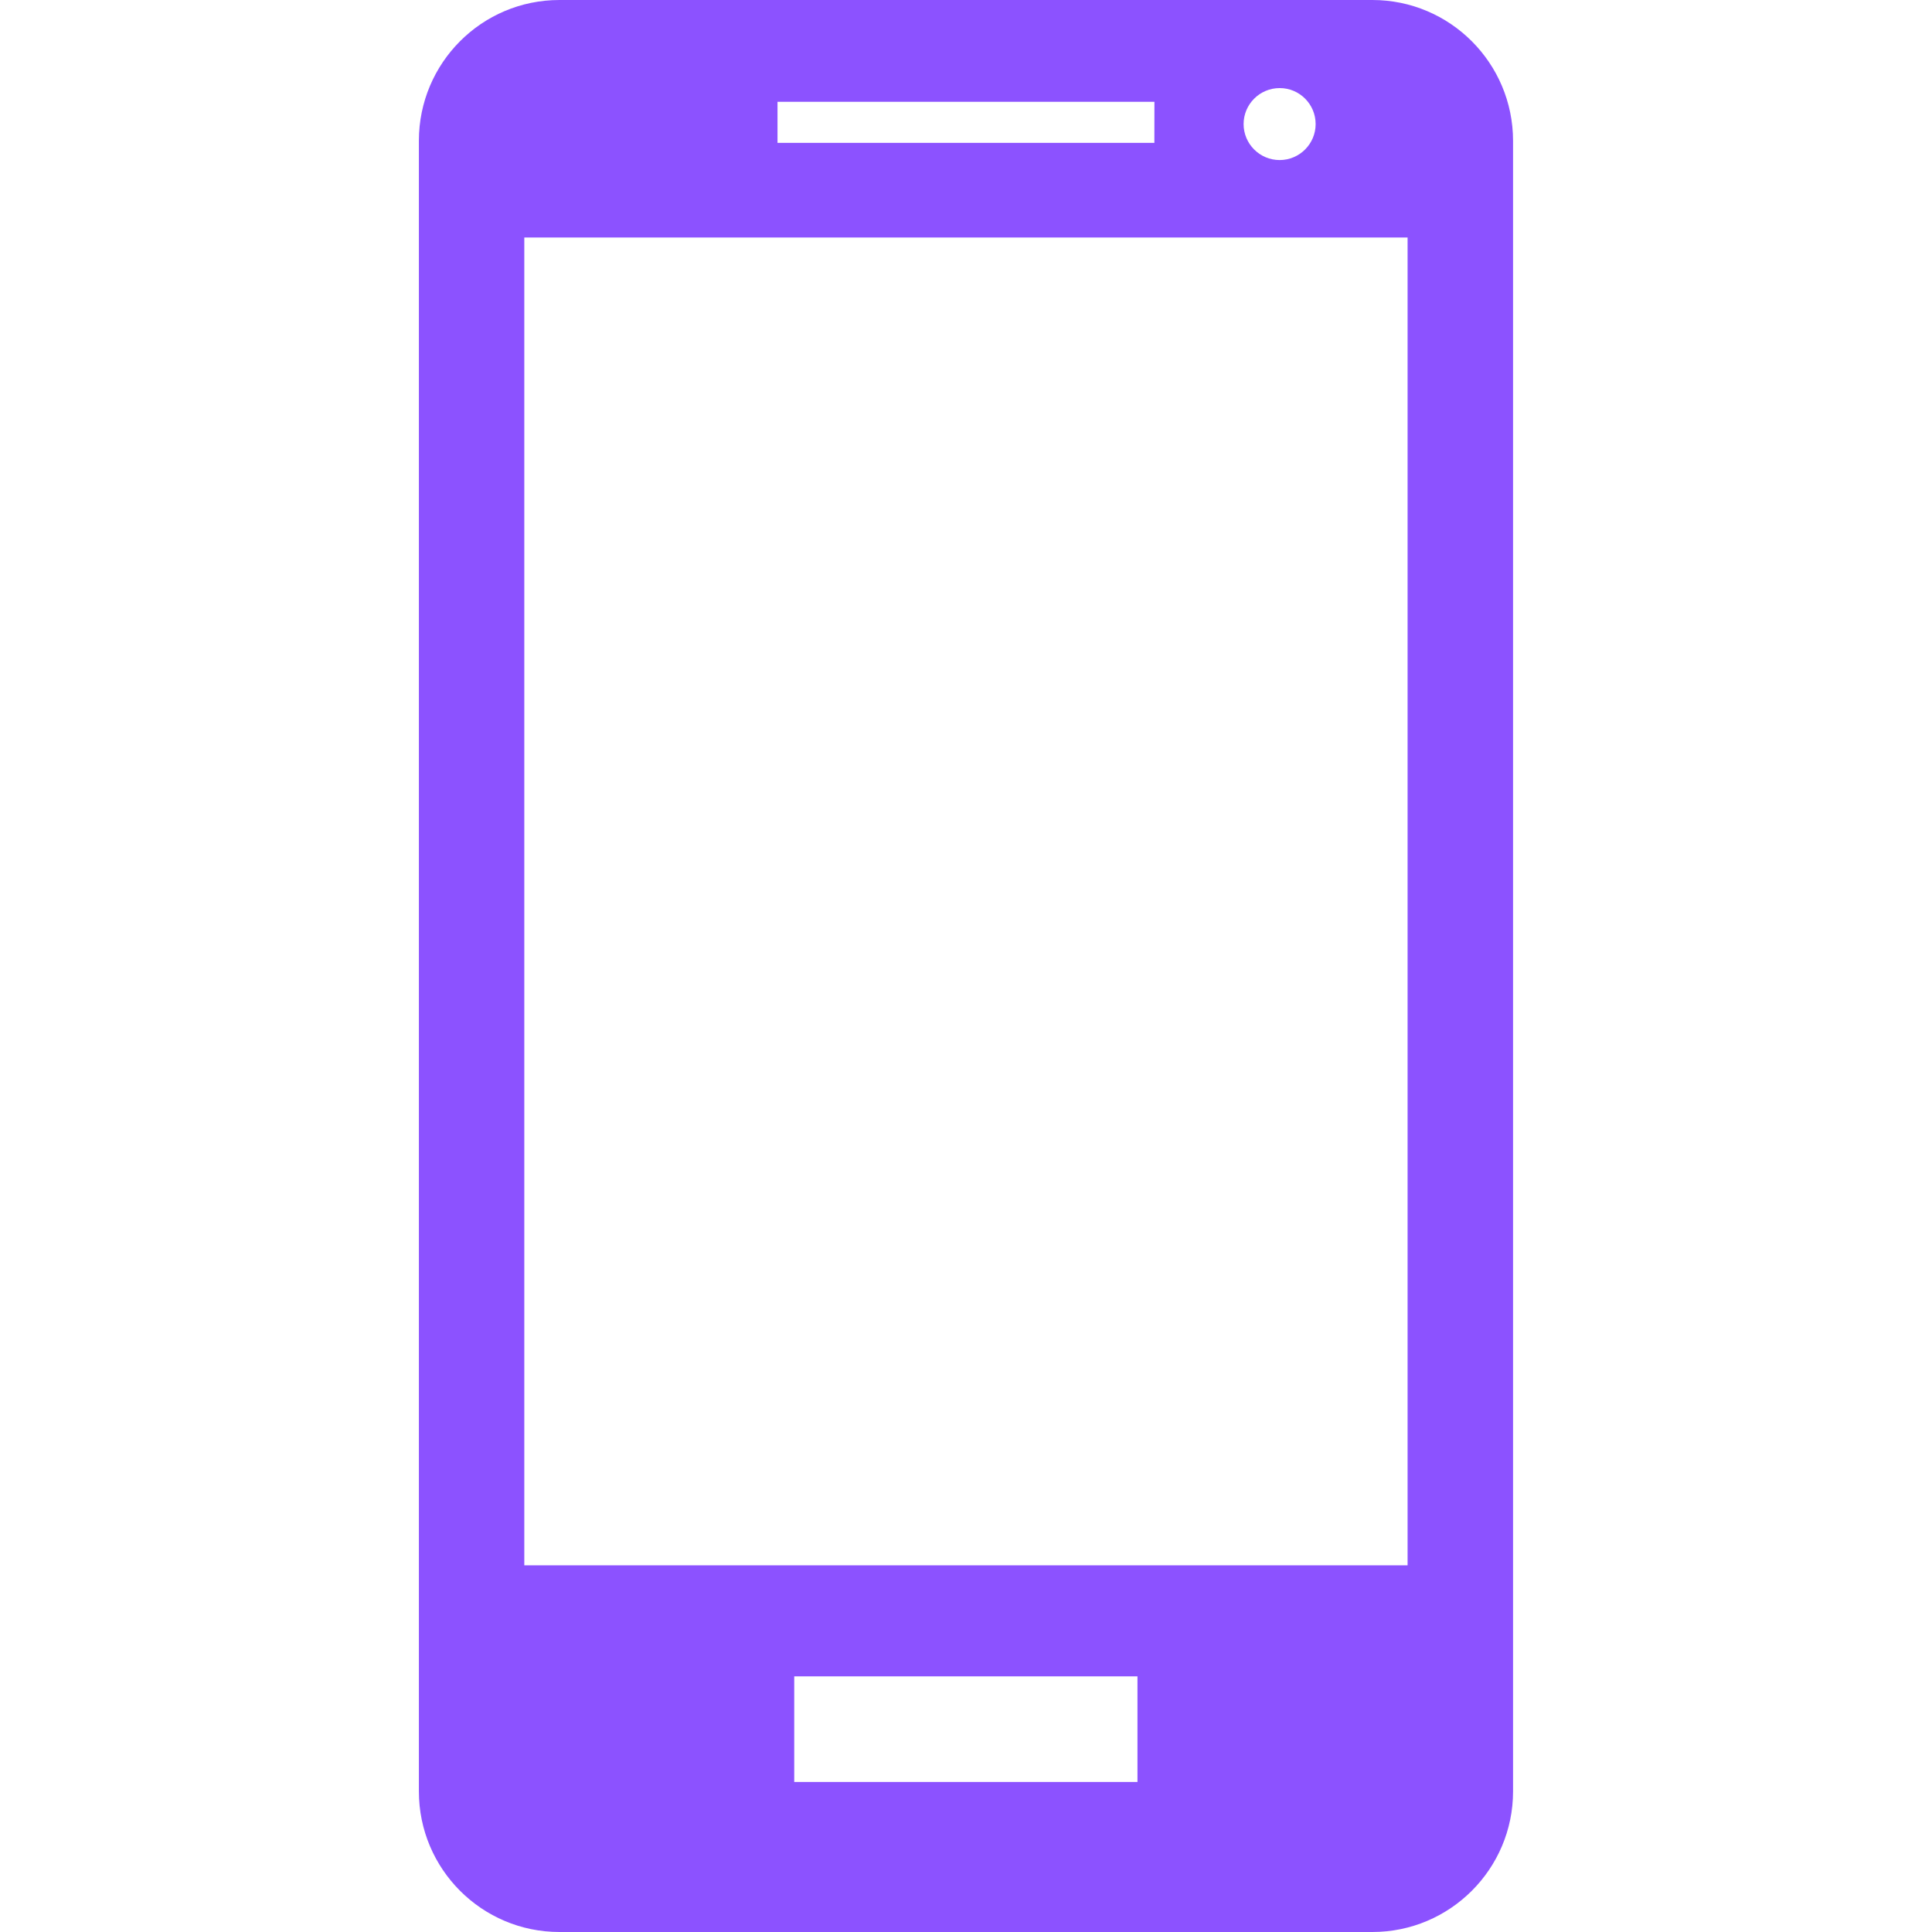 <svg width="32" height="32" viewBox="0 0 32 32" fill="none" xmlns="http://www.w3.org/2000/svg">
<path d="M22.731 0H9.266C7.979 0 6.938 1.044 6.938 2.332V29.671C6.938 30.955 7.979 32 9.266 32H22.731C24.016 32 25.061 30.956 25.061 29.671V2.332C25.06 1.044 24.016 0 22.731 0ZM23.314 25.927H8.684V3.934H23.314V25.927ZM19.12 2.366H12.878V1.686H19.121L19.12 2.366ZM21.791 2.055C21.791 2.384 21.523 2.651 21.195 2.651C20.865 2.651 20.598 2.383 20.598 2.055C20.598 1.727 20.865 1.459 21.195 1.459C21.524 1.458 21.791 1.726 21.791 2.055ZM18.84 29.515H13.155V27.766H18.84V29.515Z" fill="#8C52FF"/>
</svg>
